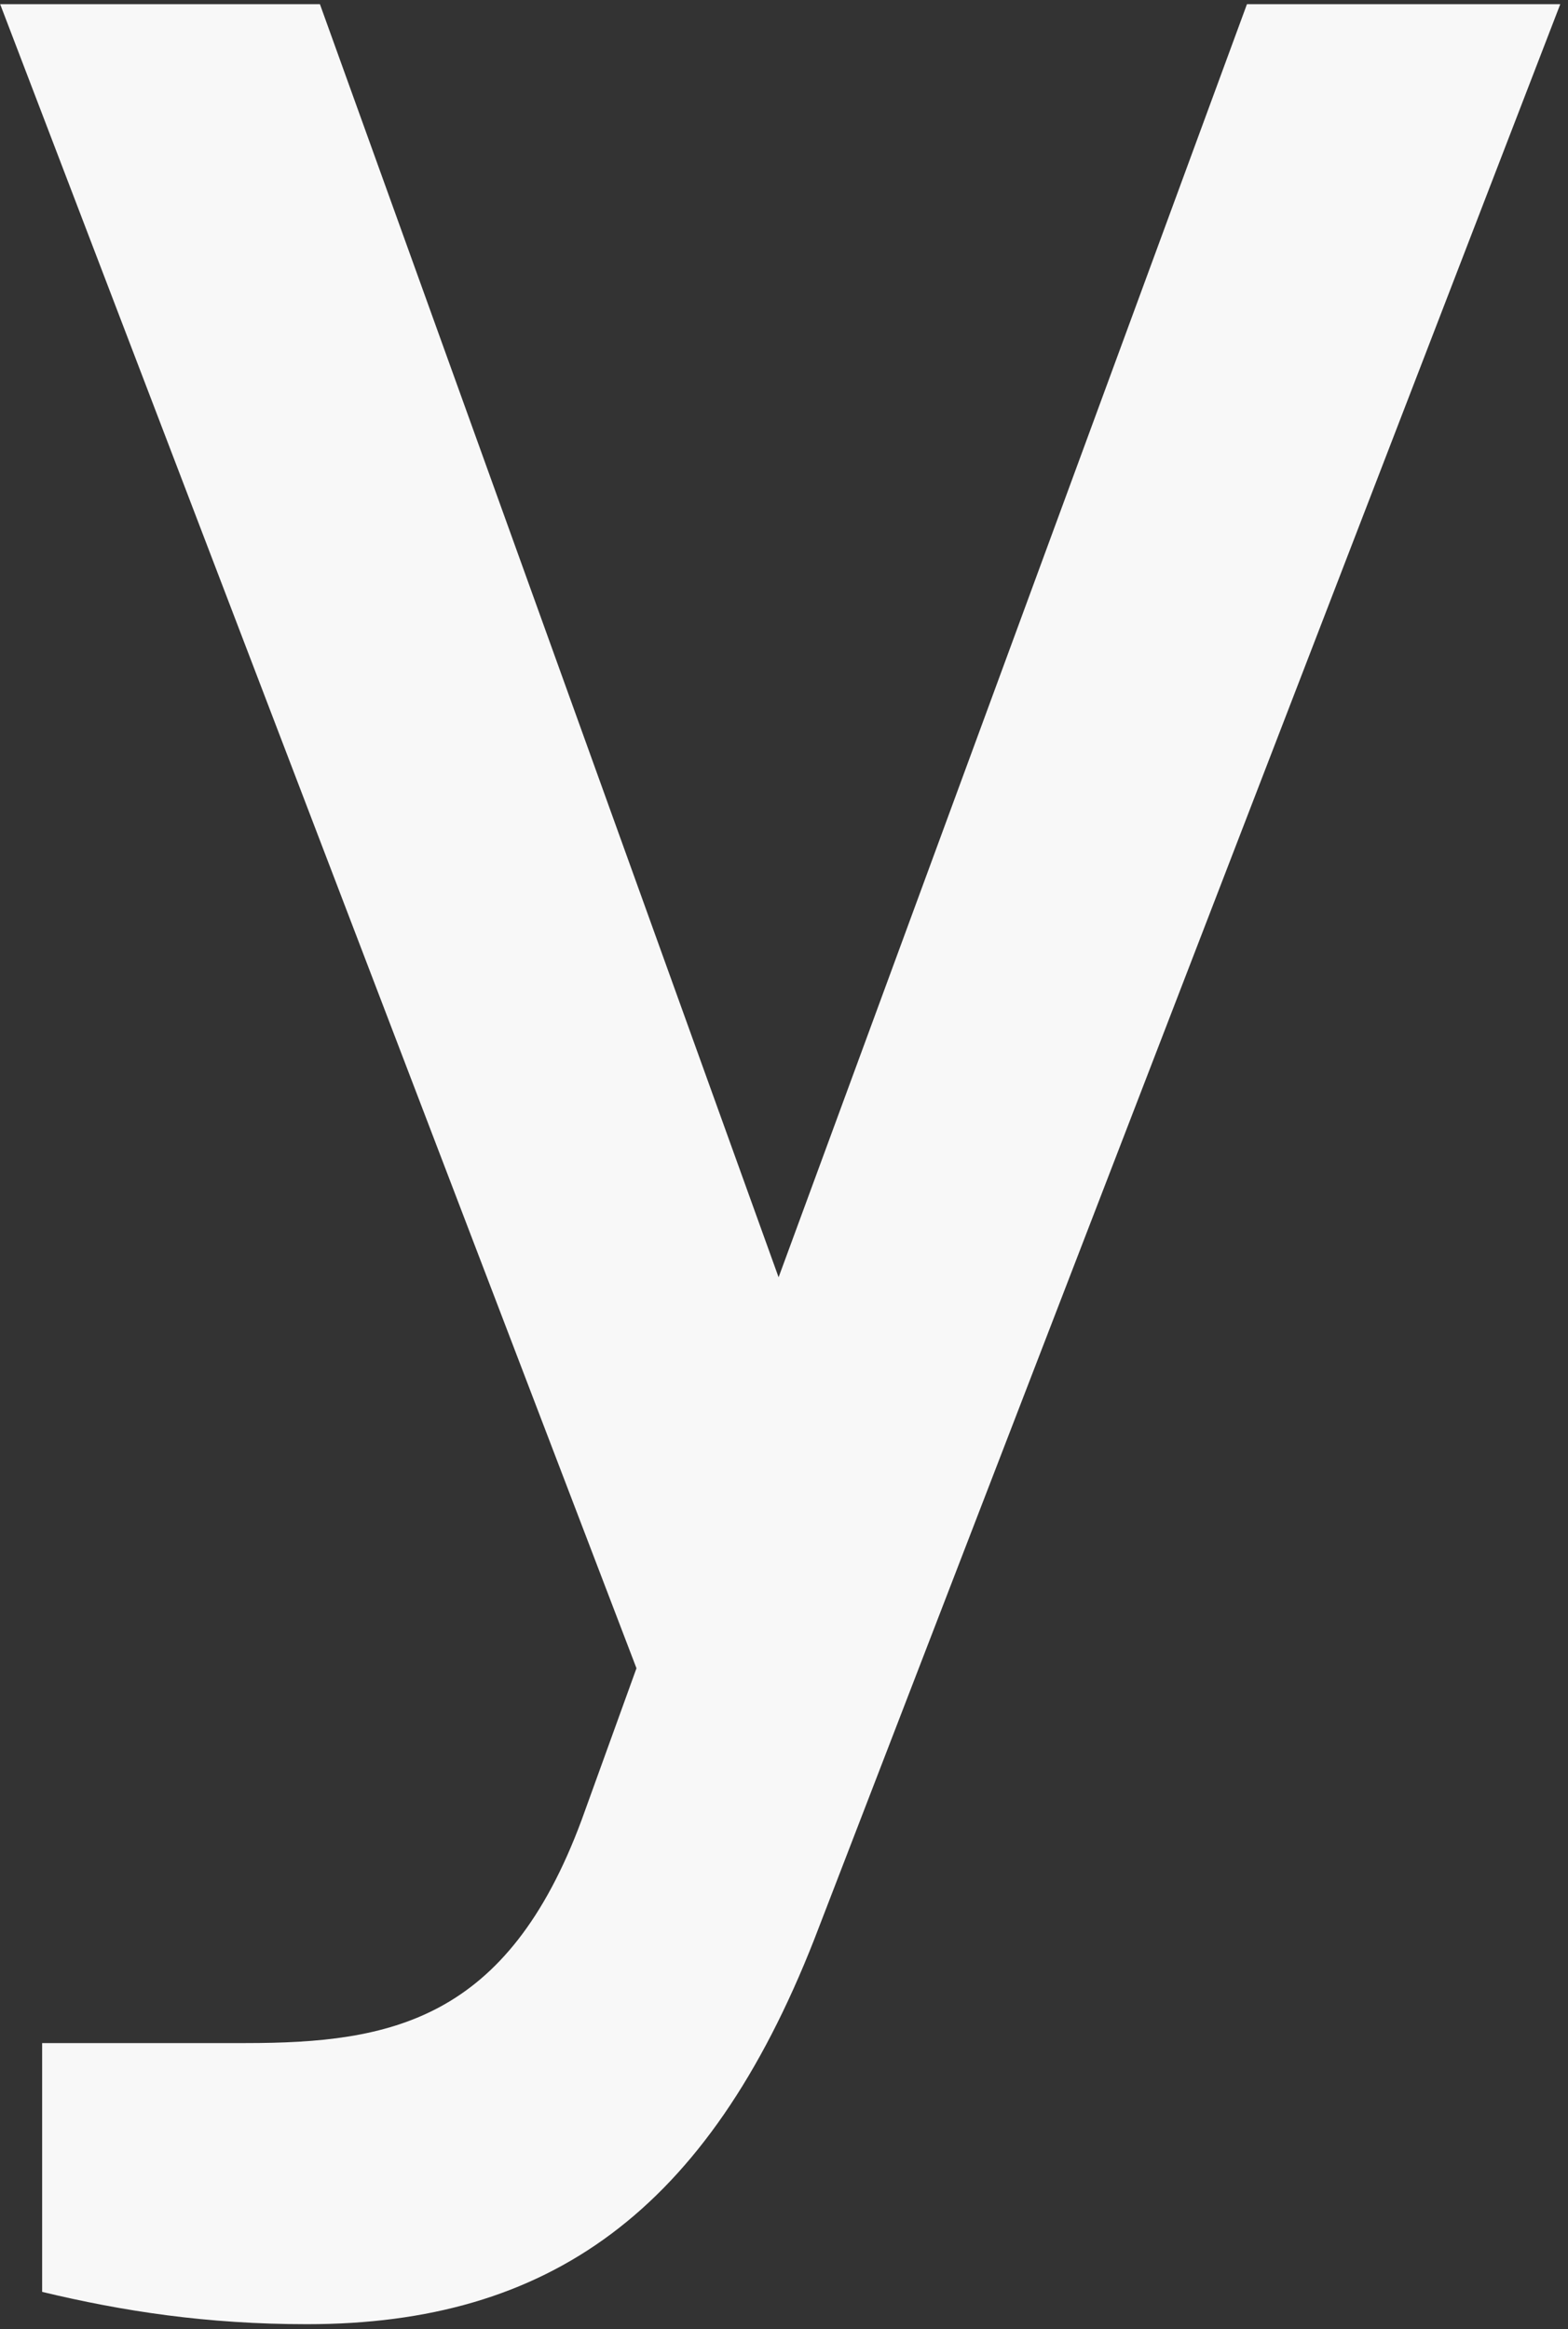 <svg width="200" height="297" viewBox="0 0 200 297" fill="none" xmlns="http://www.w3.org/2000/svg">
<rect x="0" y="0" width="200" height="297" fill="#333333" stroke="none"/>
<path d="M5.375 292.228V260.504H31.331C49.871 260.504 64.703 257.62 74.179 232.076L81.183 212.712L0.019 0.532H40.806L99.311 162.86L159.051 0.532H199.015L103.843 247.32C90.246 281.928 70.059 296.348 39.159 296.348C26.387 296.348 15.675 294.7 5.375 292.228Z" fill="#F8F8F8"/>
</svg>
